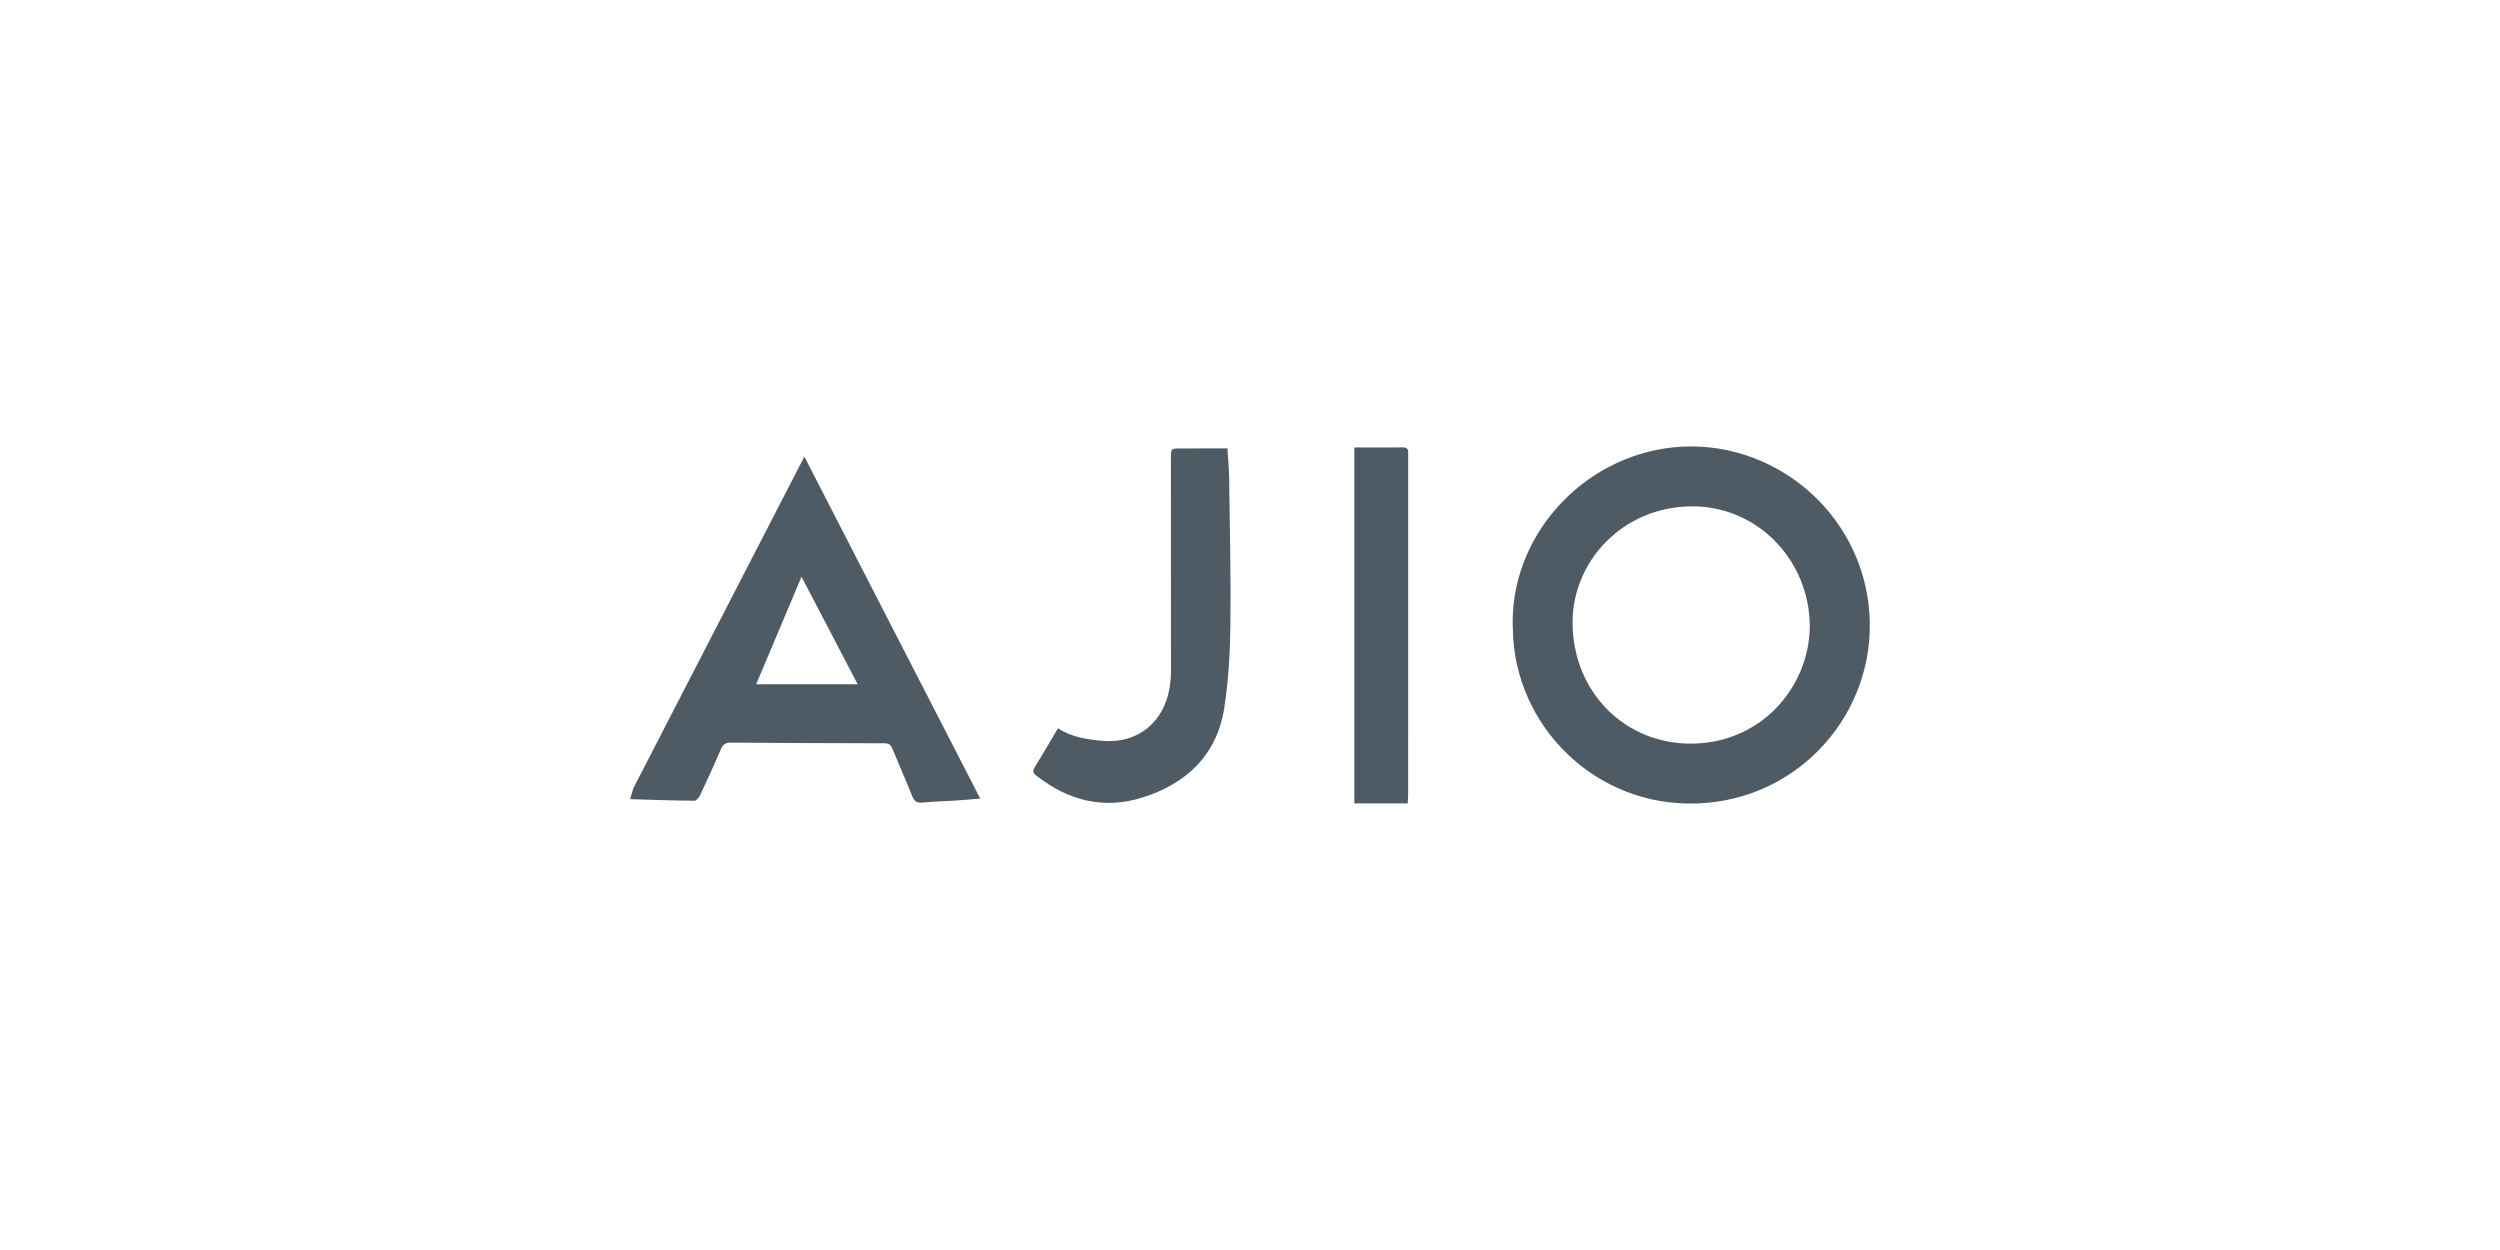 <?xml version="1.0" encoding="utf-8"?>
<!-- Generator: Adobe Illustrator 17.0.0, SVG Export Plug-In . SVG Version: 6.00 Build 0)  -->
<!DOCTYPE svg PUBLIC "-//W3C//DTD SVG 1.1//EN" "http://www.w3.org/Graphics/SVG/1.1/DTD/svg11.dtd">
<svg version="1.1" id="Layer_1" xmlns="http://www.w3.org/2000/svg" xmlns:xlink="http://www.w3.org/1999/xlink" x="0px" y="0px"
	 width="200px" height="100px" viewBox="0 0 200 100" enable-background="new 0 0 200 100" xml:space="preserve">
<g>
	<path fill="#4F5B64" d="M121.029,50.379c-0.348-7.37,5.509-13.852,12.861-14.593c7.847-0.791,15.143,5.158,15.668,13.353
		c0.501,7.829-5.527,14.829-13.756,15.137C127.608,64.582,121.162,58.06,121.029,50.379z M144.783,50.125
		c-0.01-5.356-4.249-9.689-9.521-9.617c-5.502,0.075-9.419,4.414-9.456,9.199c-0.044,5.608,4.184,9.875,9.624,9.782
		C140.953,59.395,144.731,54.94,144.783,50.125z"/>
	<path fill="#4F5B64" d="M64.349,36.532c4.712,9.161,9.369,18.216,14.071,27.359c-0.751,0.058-1.424,0.118-2.097,0.161
		c-0.841,0.054-1.687,0.064-2.524,0.155c-0.482,0.052-0.671-0.142-0.836-0.554c-0.505-1.261-1.061-2.501-1.573-3.759
		c-0.128-0.315-0.295-0.431-0.636-0.431c-4.104-0.007-8.208-0.022-12.312-0.053c-0.411-0.003-0.604,0.15-0.763,0.518
		c-0.537,1.248-1.104,2.483-1.683,3.713c-0.083,0.177-0.296,0.421-0.446,0.419c-1.663-0.016-3.326-0.074-5.137-0.125
		c0.125-0.398,0.18-0.73,0.327-1.015c4.241-8.239,8.492-16.474,12.741-24.71C63.752,37.684,64.024,37.16,64.349,36.532z
		 M60.496,54.74c2.761,0,5.368,0,8.117,0c-1.507-2.885-2.963-5.673-4.492-8.601C62.878,49.087,61.705,51.872,60.496,54.74z"/>
	<path fill="#4F5B64" d="M98.195,35.874c0.048,0.798,0.126,1.579,0.136,2.361c0.051,3.911,0.147,7.823,0.101,11.733
		c-0.026,2.217-0.147,4.453-0.485,6.641c-0.586,3.803-3.039,6.099-6.592,7.204c-3.076,0.957-5.896,0.229-8.417-1.739
		c-0.233-0.182-0.382-0.334-0.184-0.656c0.632-1.026,1.239-2.069,1.889-3.161c1.094,0.731,2.345,0.904,3.593,1.011
		c2.748,0.235,4.852-1.452,5.326-4.216c0.077-0.45,0.115-0.913,0.115-1.369c0.004-5.676-0.004-11.352-0.005-17.028
		c0-0.778,0.011-0.779,0.793-0.78C95.689,35.873,96.914,35.874,98.195,35.874z"/>
	<path fill="#4F5B64" d="M112.616,64.27c-1.444,0-2.835,0-4.268,0c0-9.47,0-18.927,0-28.474c0.556,0,1.104,0,1.652,0
		c0.728,0,1.457,0.013,2.185-0.004c0.347-0.008,0.499,0.119,0.47,0.466c-0.011,0.133,0,0.268,0,0.402c0,8.932,0,17.865-0.002,26.797
		C112.654,63.719,112.63,63.981,112.616,64.27z"/>
</g>
</svg>
